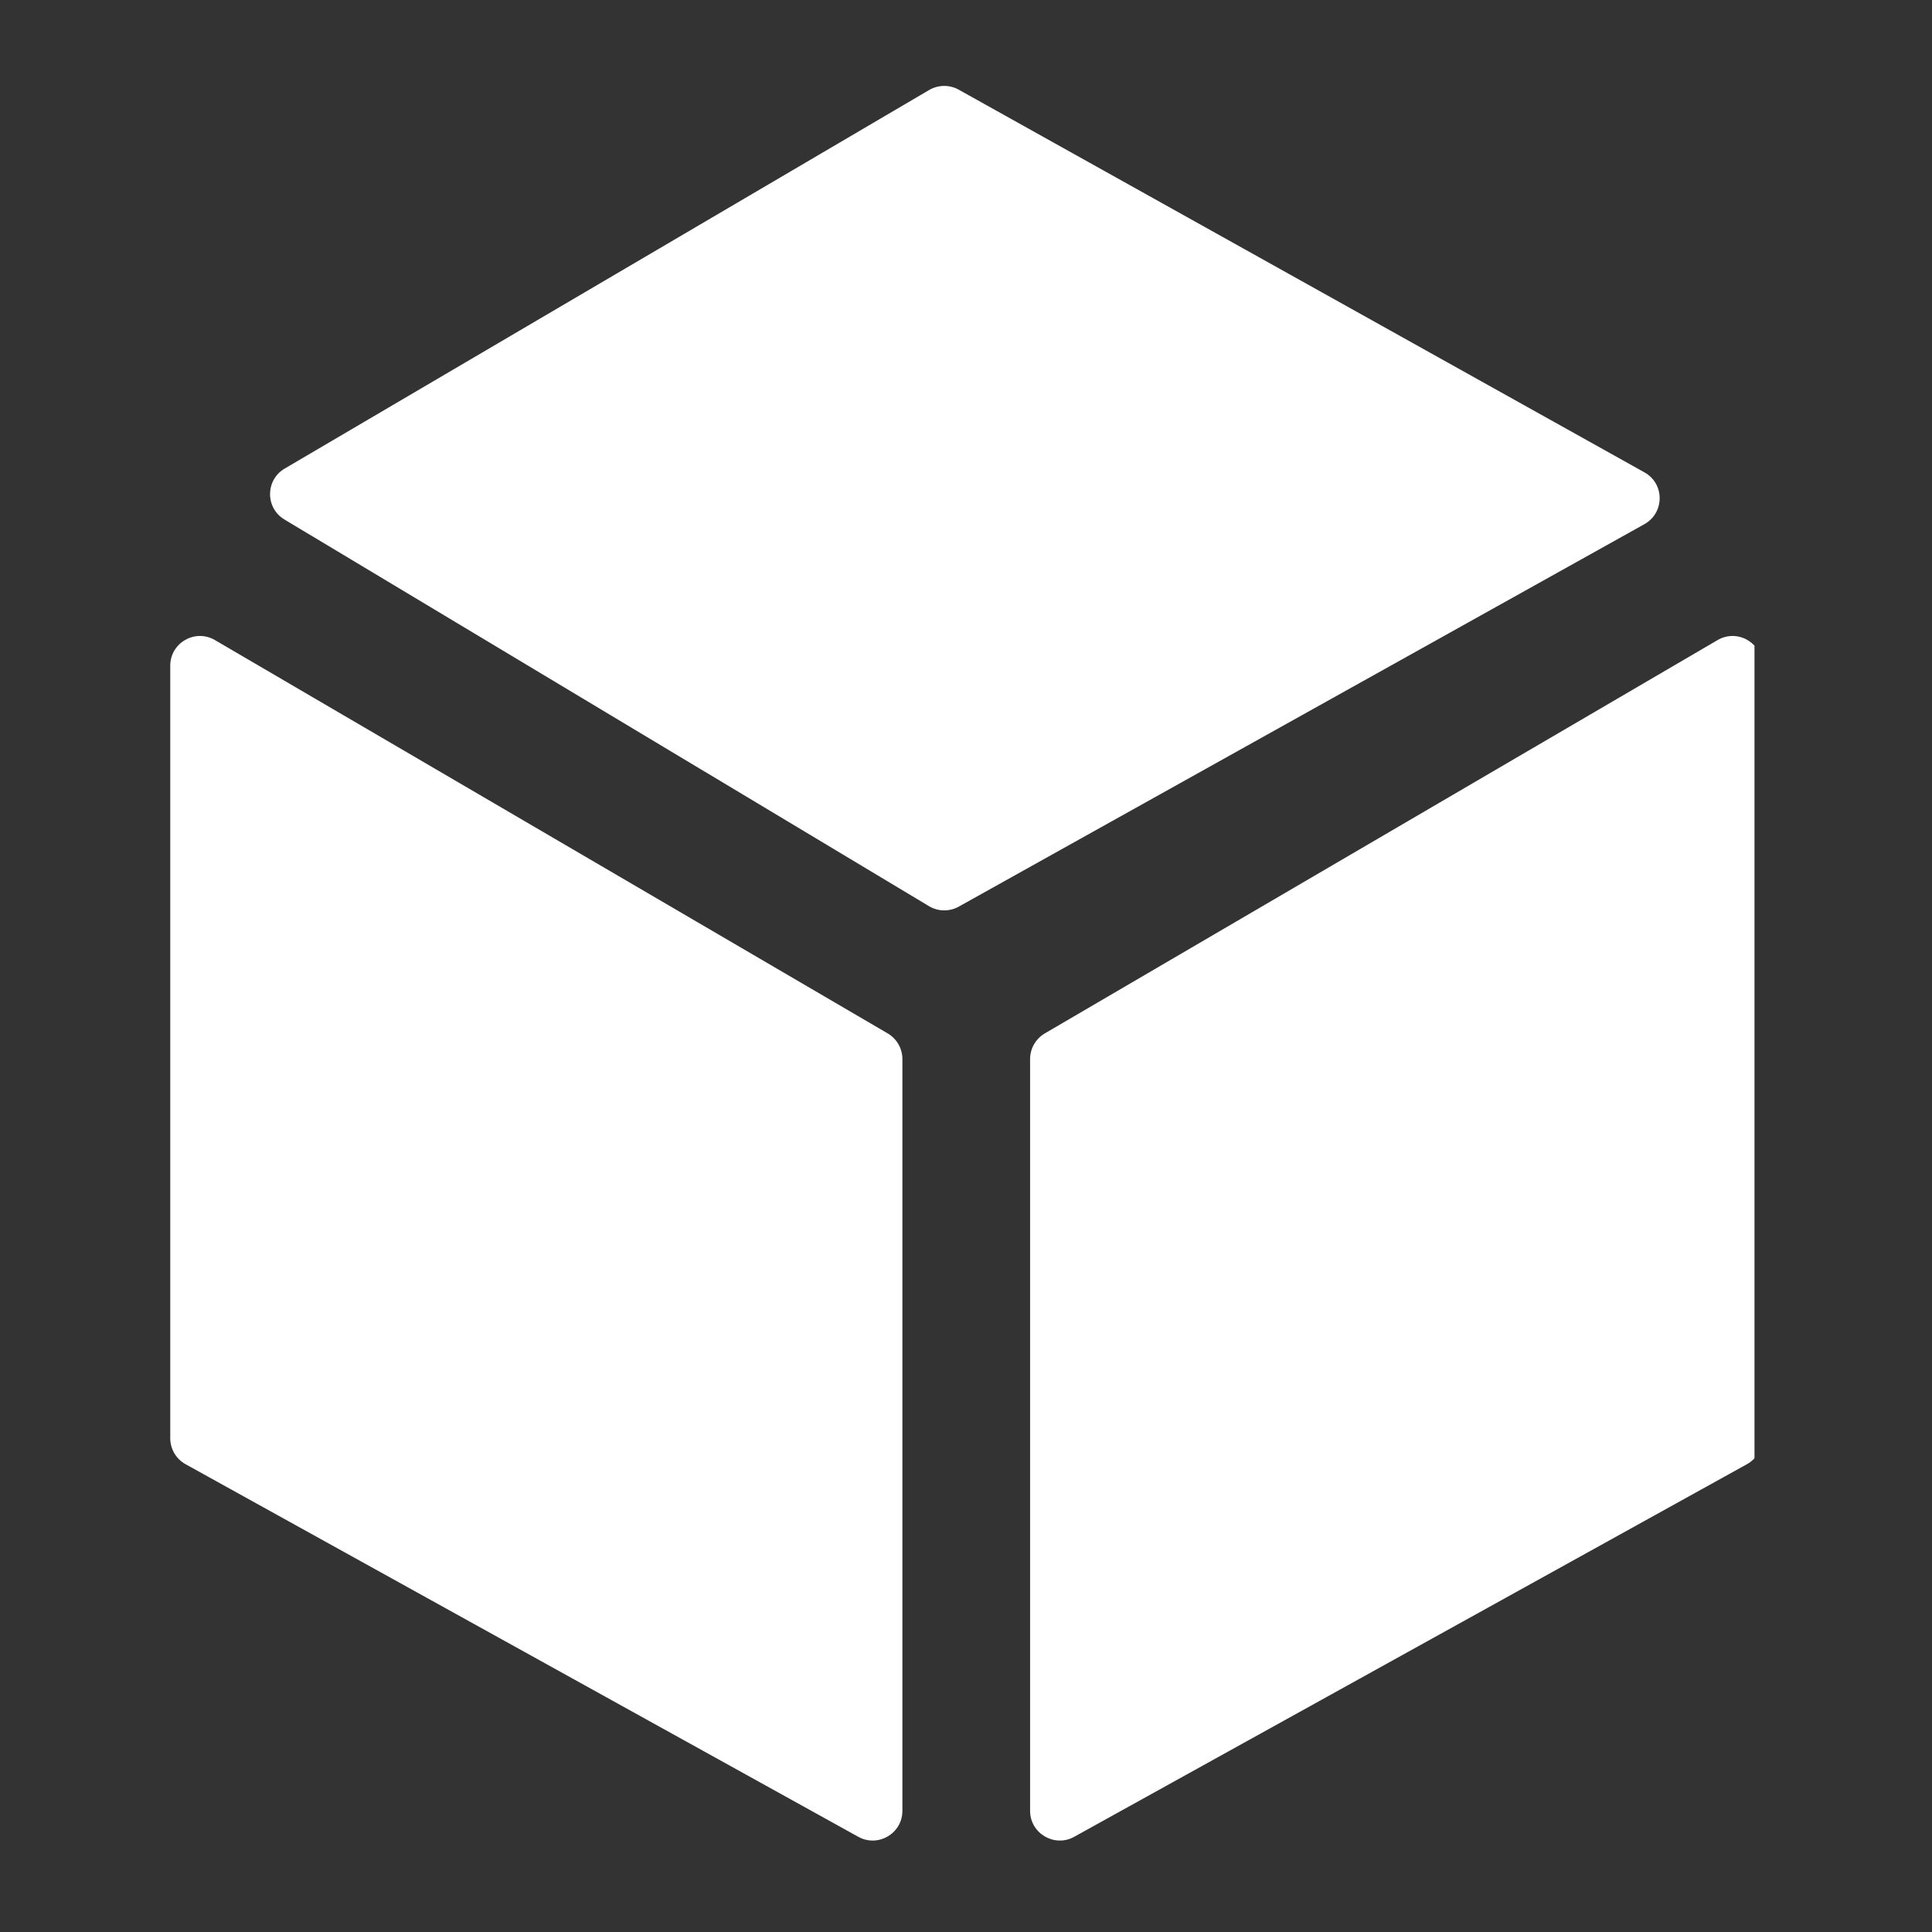 <svg xmlns="http://www.w3.org/2000/svg" xmlns:xlink="http://www.w3.org/1999/xlink" width="100" zoomAndPan="magnify" viewBox="0 0 75 75" height="100" preserveAspectRatio="xMidYMid meet" version="1.0"><rect x="0" y="0" width="75" height="75" fill="#333333" stroke="none"/><defs><clipPath id="ef681fd9ab"><path d="M 6.609 24 L 36 24 L 36 72 L 6.609 72 Z M 6.609 24 " clip-rule="nonzero"/></clipPath><clipPath id="8d0fa62145"><path d="M 39.602 24.621 L 68.109 24.621 L 68.109 71.449 L 39.602 71.449 Z M 39.602 24.621 " clip-rule="nonzero"/></clipPath><clipPath id="a880d0395a"><path d="M 10 3.129 L 65 3.129 L 65 36 L 10 36 Z M 10 3.129 " clip-rule="nonzero"/></clipPath><clipPath id="67c84f5d0f"><path d="M 47.859 45 L 55 45 L 55 55.387 L 47.859 55.387 Z M 47.859 45 " clip-rule="nonzero"/></clipPath><clipPath id="2b7cd9e400"><path d="M 55.199 45.168 L 61.359 45.168 L 61.359 55.387 L 55.199 55.387 Z M 55.199 45.168 " clip-rule="nonzero"/></clipPath><clipPath id="c002e18908"><path d="M 48 40.387 L 61 40.387 L 61 48 L 48 48 Z M 48 40.387 " clip-rule="nonzero"/></clipPath></defs><g clip-path="url(#ef681fd9ab)"><path fill="#ffffff" d="M 34.461 40.117 L 8.344 24.848 C 7.574 24.398 6.609 24.953 6.609 25.844 L 6.609 55.832 C 6.609 56.25 6.836 56.637 7.203 56.84 L 33.32 71.305 C 34.09 71.73 35.031 71.172 35.031 70.297 L 35.031 41.113 C 35.031 40.703 34.812 40.324 34.461 40.117 " fill-opacity="1" fill-rule="nonzero"/></g><g clip-path="url(#8d0fa62145)"><path fill="#ffffff" d="M 66.676 24.848 L 40.559 40.117 C 40.207 40.324 39.988 40.703 39.988 41.113 L 39.988 70.297 C 39.988 71.172 40.934 71.73 41.699 71.305 L 67.816 56.84 C 68.184 56.637 68.41 56.25 68.41 55.832 L 68.41 25.844 C 68.41 24.953 67.445 24.398 66.676 24.848 " fill-opacity="1" fill-rule="nonzero"/></g><g clip-path="url(#a880d0395a)"><path fill="#ffffff" d="M 63.836 18.336 L 37.215 3.48 C 36.855 3.281 36.418 3.289 36.066 3.496 L 11.055 18.188 C 10.297 18.629 10.293 19.719 11.043 20.168 L 36.062 35.176 C 36.418 35.391 36.859 35.395 37.219 35.195 L 63.836 20.348 C 64.625 19.906 64.625 18.773 63.836 18.336 " fill-opacity="1" fill-rule="nonzero"/></g><g clip-path="url(#67c84f5d0f)"><path fill="#ffffff" d="M 54.055 48.617 L 48.246 45.219 C 48.074 45.117 47.859 45.242 47.859 45.441 L 47.859 52.113 C 47.859 52.207 47.91 52.293 47.992 52.336 L 53.801 55.555 C 53.973 55.648 54.184 55.527 54.184 55.332 L 54.184 48.84 C 54.184 48.746 54.133 48.664 54.055 48.617 " fill-opacity="1" fill-rule="nonzero"/></g><g clip-path="url(#2b7cd9e400)"><path fill="#ffffff" d="M 61.223 45.219 L 55.414 48.617 C 55.336 48.664 55.285 48.746 55.285 48.84 L 55.285 55.332 C 55.285 55.527 55.496 55.648 55.668 55.555 L 61.477 52.336 C 61.559 52.293 61.609 52.207 61.609 52.113 L 61.609 45.441 C 61.609 45.242 61.395 45.117 61.223 45.219 " fill-opacity="1" fill-rule="nonzero"/></g><g clip-path="url(#c002e18908)"><path fill="#ffffff" d="M 60.594 43.77 L 54.668 40.465 C 54.59 40.422 54.492 40.422 54.414 40.469 L 48.848 43.738 C 48.68 43.836 48.68 44.078 48.848 44.18 L 54.414 47.516 C 54.492 47.562 54.59 47.566 54.668 47.52 L 60.594 44.219 C 60.766 44.121 60.766 43.867 60.594 43.77 " fill-opacity="1" fill-rule="nonzero"/></g></svg>